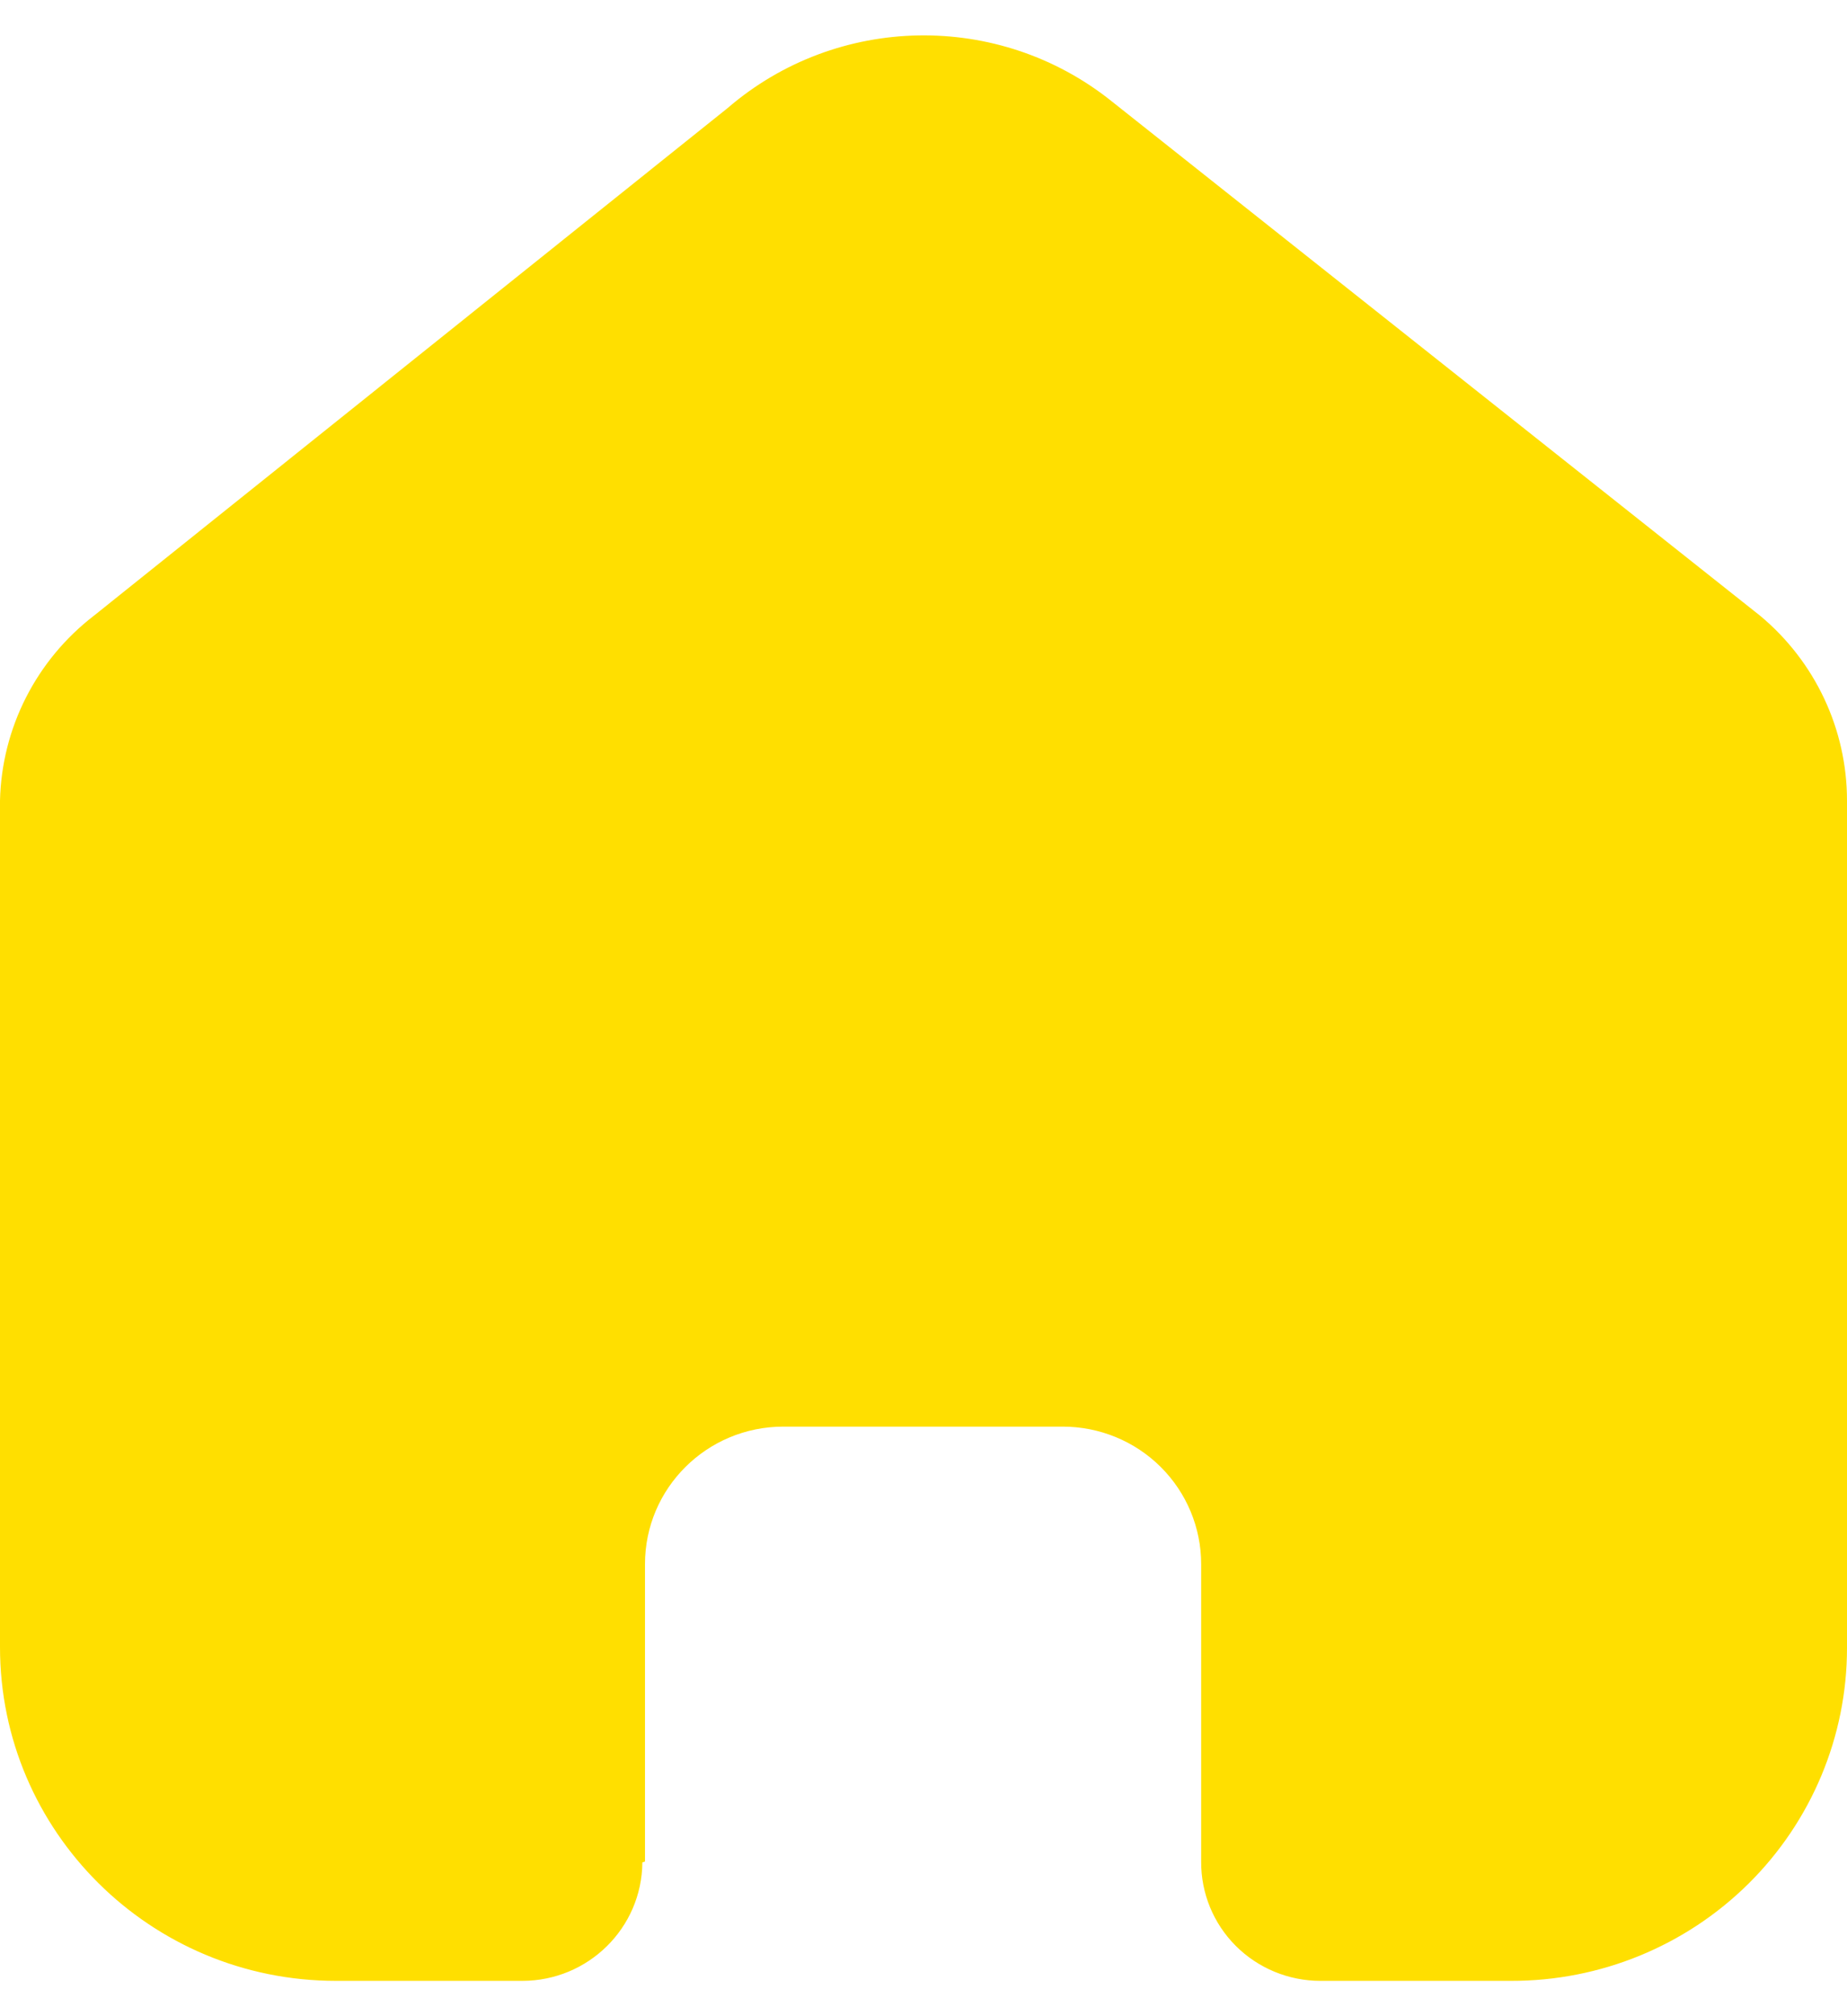 <svg width="33" height="36" viewBox="0 0 33 36" fill="none" xmlns="http://www.w3.org/2000/svg">
<path d="M11.524 33.238V27.927C11.524 26.572 12.631 25.473 13.996 25.473H18.988C19.644 25.473 20.273 25.731 20.737 26.192C21.2 26.652 21.461 27.276 21.461 27.927V33.238C21.457 33.802 21.679 34.344 22.079 34.744C22.479 35.144 23.024 35.369 23.591 35.369H26.997C28.588 35.373 30.115 34.748 31.241 33.633C32.367 32.518 33 31.004 33 29.425V14.295C33 13.02 32.43 11.81 31.445 10.992L19.859 1.806C17.844 0.195 14.956 0.247 13.001 1.929L1.68 10.992C0.647 11.786 0.03 12.999 0 14.295V29.41C0 32.701 2.688 35.369 6.003 35.369H9.331C10.51 35.369 11.468 34.424 11.477 33.254L11.524 33.238Z" fill="#FFDF00"/>
</svg>
